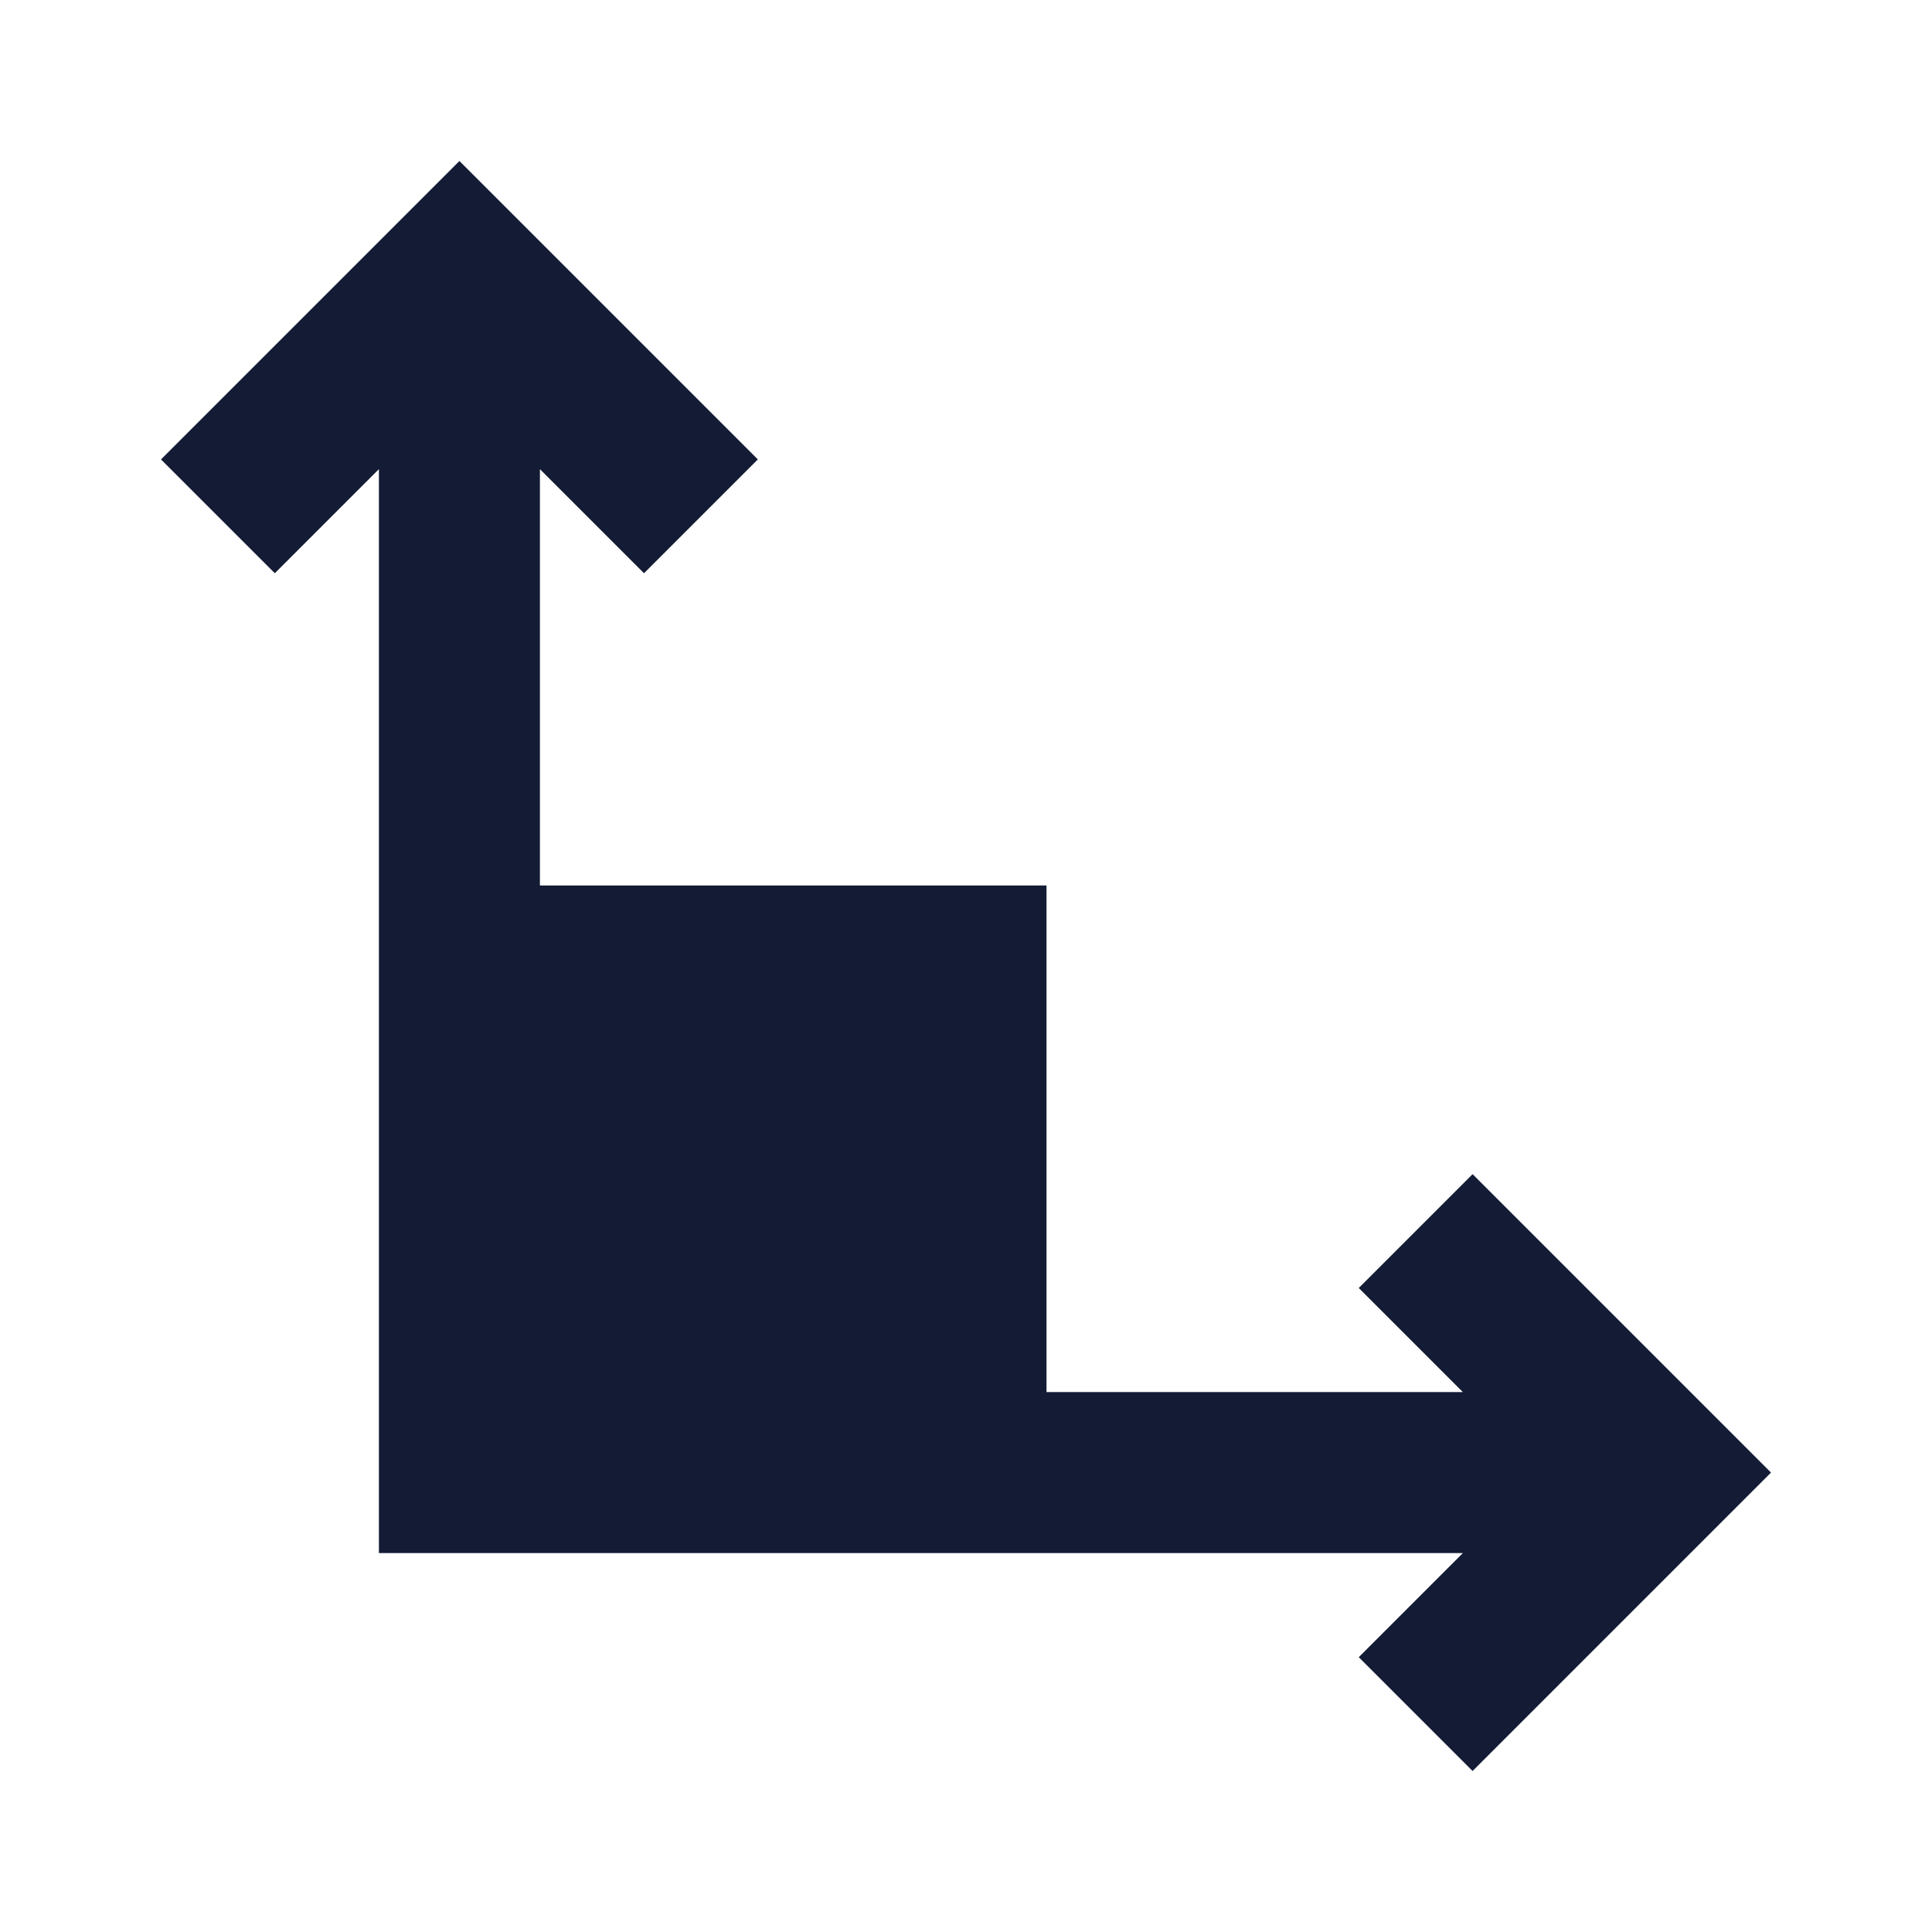<svg width="24" height="24" viewBox="0 0 24 24" fill="none" xmlns="http://www.w3.org/2000/svg">
<path d="M2 5.707L5.707 2L9.414 5.707L8 7.121L6.707 5.828V11H13V17.293H18.172L16.879 16L18.293 14.586L22 18.293L18.293 22L16.879 20.586L18.172 19.293H4.707V5.828L3.414 7.121L2 5.707Z" fill="#141B34"/>
</svg>
